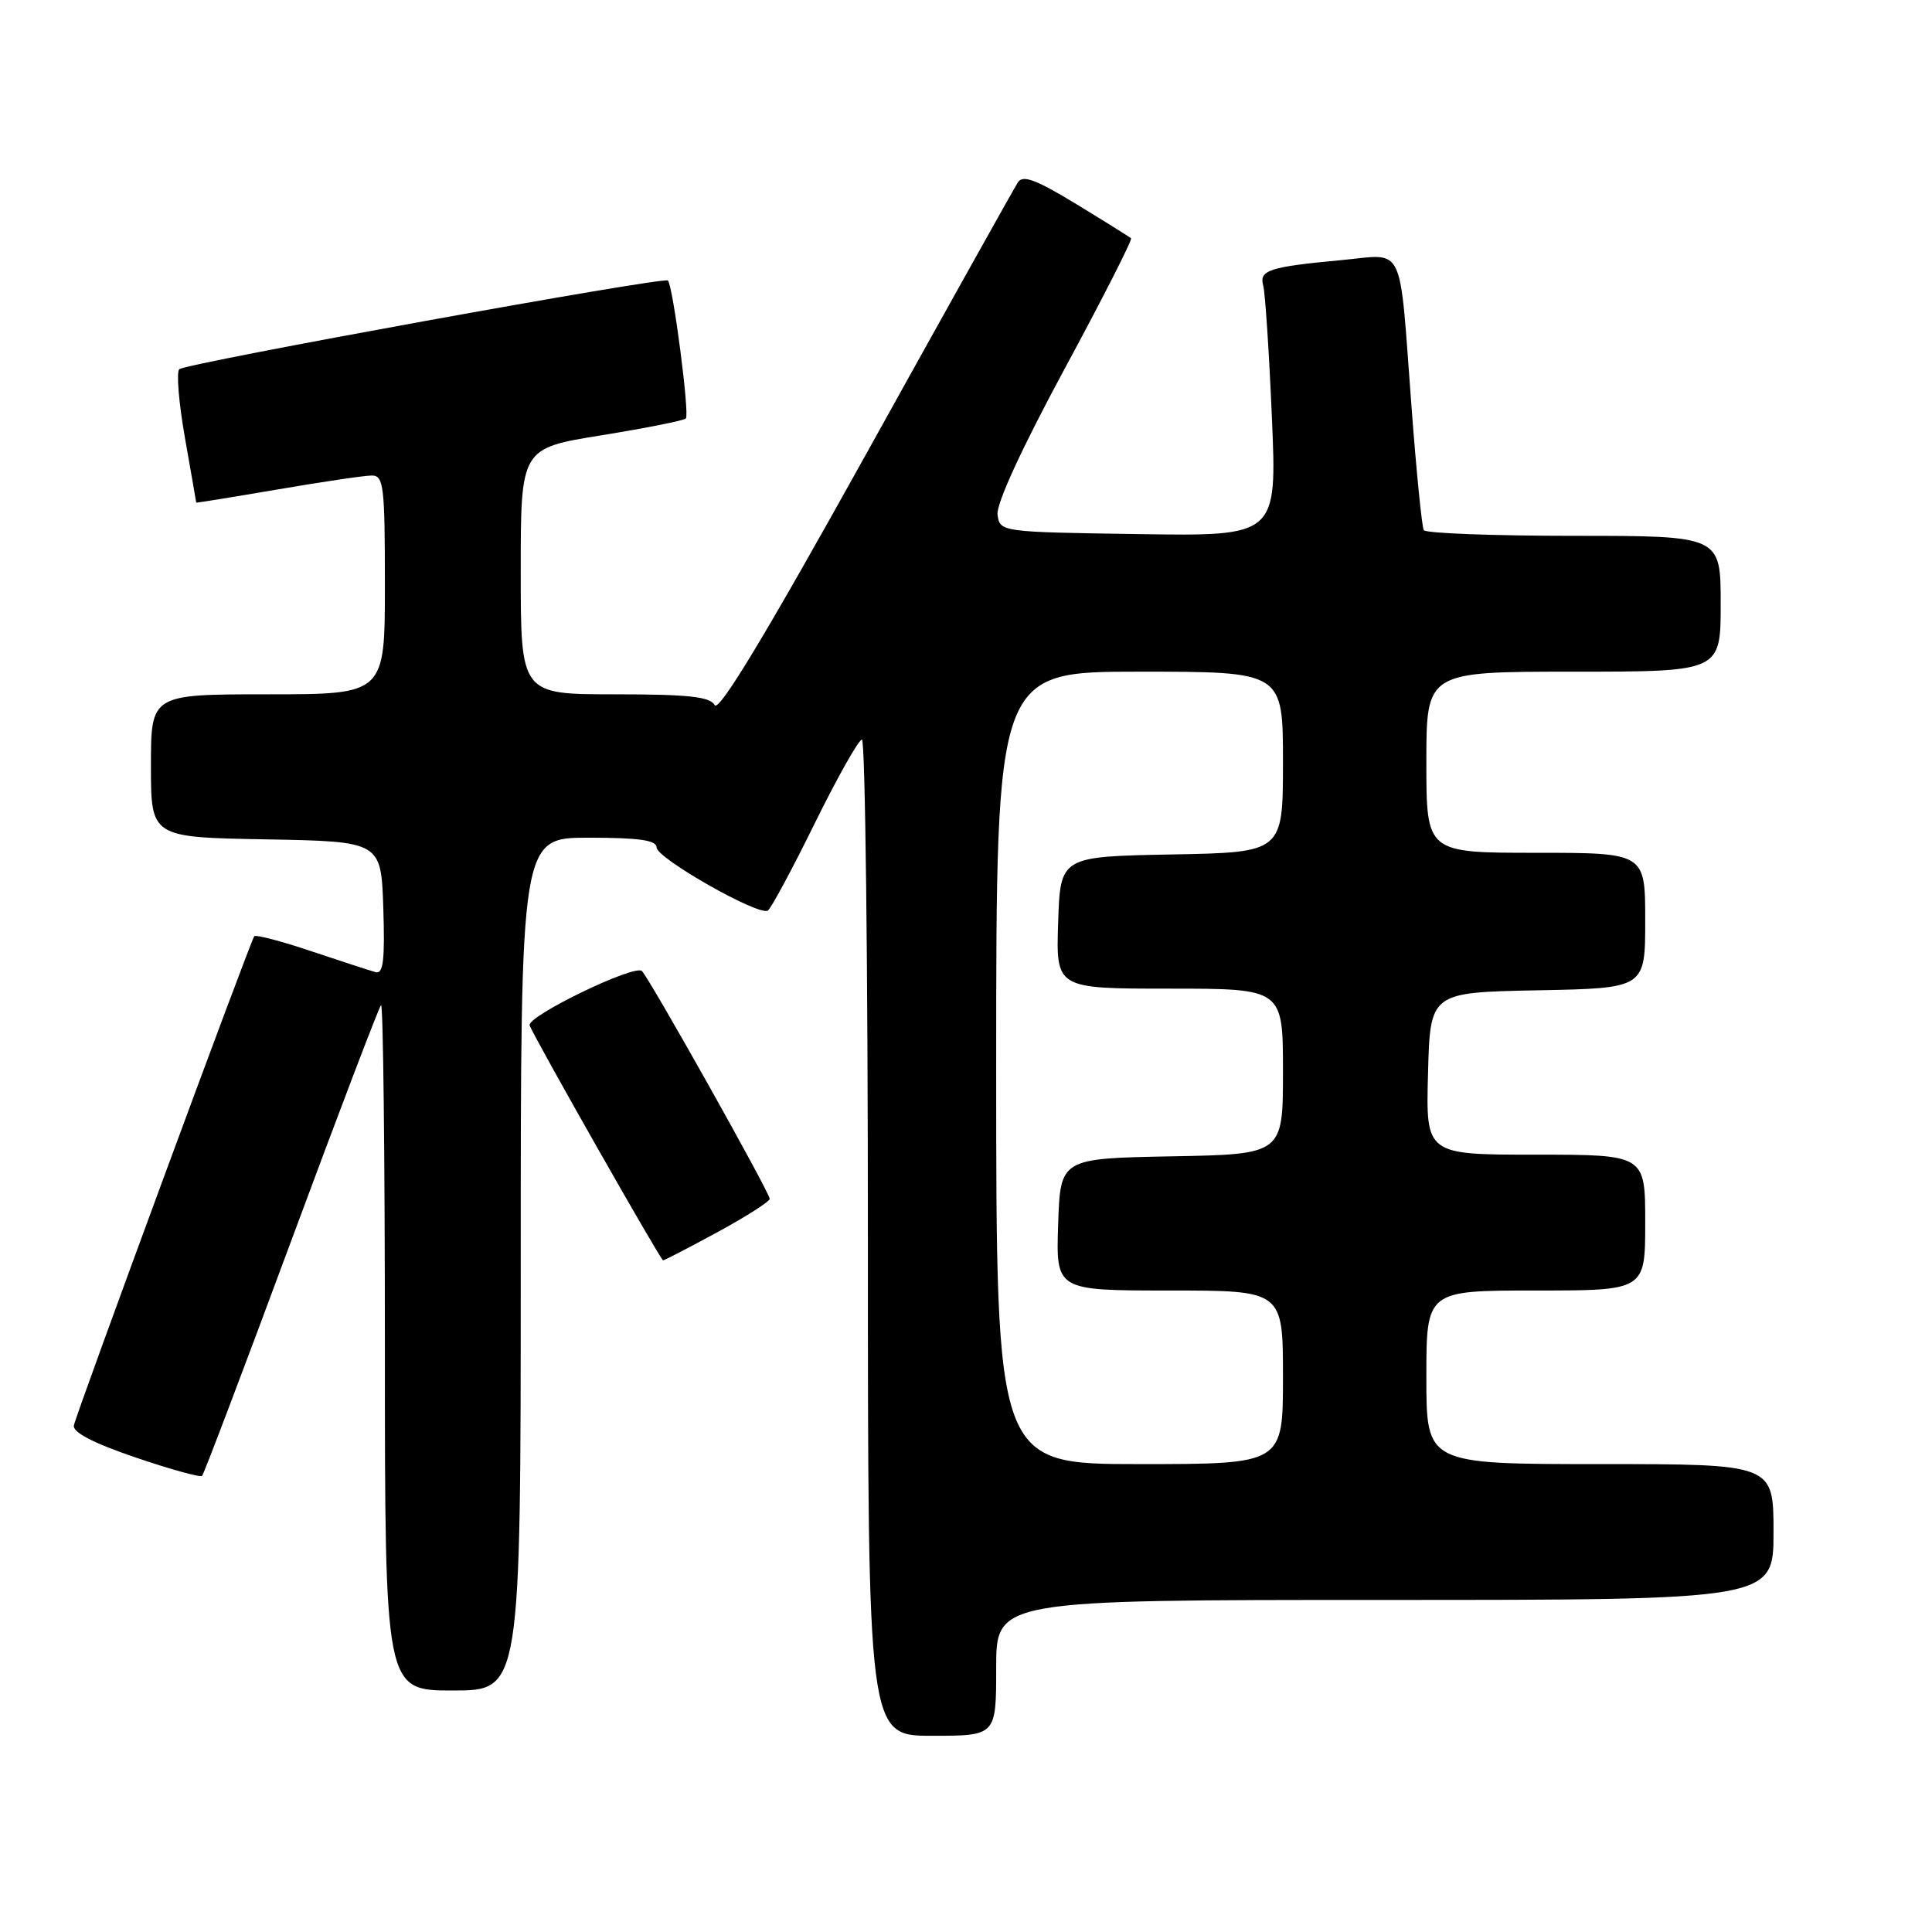 <?xml version="1.0" encoding="UTF-8" standalone="no"?>
<!DOCTYPE svg PUBLIC "-//W3C//DTD SVG 1.1//EN" "http://www.w3.org/Graphics/SVG/1.1/DTD/svg11.dtd" >
<svg xmlns="http://www.w3.org/2000/svg" xmlns:xlink="http://www.w3.org/1999/xlink" version="1.1" viewBox="0 0 256 256">
 <g >
 <path fill="currentColor"
d=" M 132.00 221.00 C 132.00 212.00 132.00 212.00 183.50 212.00 C 235.00 212.00 235.00 212.00 235.00 203.00 C 235.00 194.00 235.00 194.00 212.00 194.00 C 189.00 194.00 189.00 194.00 189.00 182.50 C 189.00 171.00 189.00 171.00 203.50 171.00 C 218.00 171.00 218.00 171.00 218.00 162.00 C 218.00 153.00 218.00 153.00 203.47 153.00 C 188.93 153.00 188.93 153.00 189.22 142.25 C 189.50 131.50 189.50 131.50 203.75 131.22 C 218.00 130.95 218.00 130.95 218.00 121.97 C 218.00 113.00 218.00 113.00 203.50 113.00 C 189.00 113.00 189.00 113.00 189.00 101.00 C 189.00 89.00 189.00 89.00 208.50 89.00 C 228.00 89.00 228.00 89.00 228.00 80.00 C 228.00 71.00 228.00 71.00 208.56 71.00 C 197.87 71.00 188.91 70.66 188.66 70.25 C 188.41 69.84 187.68 62.53 187.04 54.00 C 185.36 31.74 186.29 33.68 177.71 34.47 C 168.19 35.36 166.82 35.80 167.38 37.83 C 167.64 38.75 168.16 46.60 168.53 55.27 C 169.21 71.05 169.21 71.05 150.86 70.77 C 132.61 70.50 132.50 70.49 132.18 68.22 C 131.98 66.80 135.32 59.53 141.04 48.92 C 146.10 39.56 150.07 31.75 149.87 31.57 C 149.66 31.39 146.40 29.35 142.61 27.04 C 137.25 23.78 135.52 23.14 134.87 24.17 C 134.40 24.90 125.35 41.10 114.76 60.18 C 101.49 84.07 95.25 94.41 94.70 93.43 C 94.07 92.31 91.19 92.00 81.45 92.00 C 69.00 92.00 69.00 92.00 69.00 75.70 C 69.00 59.40 69.00 59.40 79.69 57.68 C 85.56 56.73 90.60 55.73 90.88 55.45 C 91.40 54.93 89.18 37.85 88.50 37.17 C 87.97 36.63 24.65 48.13 23.76 48.92 C 23.35 49.28 23.69 53.39 24.51 58.04 C 25.33 62.69 26.00 66.54 26.00 66.60 C 26.00 66.65 30.84 65.87 36.75 64.86 C 42.66 63.85 48.29 63.01 49.25 63.01 C 50.84 63.00 51.00 64.35 51.00 77.50 C 51.00 92.00 51.00 92.00 35.50 92.00 C 20.00 92.00 20.00 92.00 20.00 101.47 C 20.00 110.95 20.00 110.95 35.25 111.22 C 50.50 111.50 50.50 111.50 50.79 120.33 C 51.01 127.16 50.79 129.08 49.79 128.82 C 49.08 128.63 45.25 127.38 41.27 126.05 C 37.30 124.71 33.88 123.82 33.69 124.06 C 33.19 124.67 10.14 187.17 9.79 188.87 C 9.60 189.78 12.32 191.20 17.93 193.11 C 22.56 194.69 26.54 195.79 26.78 195.56 C 27.01 195.32 32.33 181.31 38.59 164.41 C 44.85 147.51 50.21 133.46 50.49 133.18 C 50.77 132.90 51.00 153.22 51.00 178.33 C 51.00 224.00 51.00 224.00 60.00 224.00 C 69.00 224.00 69.00 224.00 69.00 167.50 C 69.00 111.00 69.00 111.00 78.00 111.00 C 84.68 111.00 87.00 111.33 87.00 112.29 C 87.00 113.72 100.54 121.41 101.74 120.66 C 102.16 120.40 104.96 115.19 107.96 109.09 C 110.97 102.99 113.78 98.00 114.21 98.00 C 114.65 98.00 115.00 127.70 115.00 164.00 C 115.00 230.00 115.00 230.00 123.50 230.00 C 132.00 230.00 132.00 230.00 132.00 221.00 Z  M 95.10 163.25 C 98.89 161.19 101.99 159.21 101.99 158.85 C 102.00 158.04 86.15 129.79 85.06 128.67 C 84.12 127.72 69.71 134.70 70.18 135.88 C 70.98 137.84 87.54 167.00 87.86 167.00 C 88.05 167.00 91.31 165.31 95.10 163.25 Z  M 132.00 141.50 C 132.00 89.00 132.00 89.00 151.00 89.00 C 170.00 89.00 170.00 89.00 170.00 100.97 C 170.00 112.95 170.00 112.95 155.25 113.22 C 140.50 113.50 140.50 113.50 140.21 122.25 C 139.92 131.00 139.92 131.00 154.96 131.00 C 170.00 131.00 170.00 131.00 170.00 141.97 C 170.00 152.95 170.00 152.95 155.25 153.22 C 140.50 153.50 140.50 153.50 140.21 162.25 C 139.92 171.00 139.92 171.00 154.96 171.00 C 170.00 171.00 170.00 171.00 170.00 182.50 C 170.00 194.00 170.00 194.00 151.00 194.00 C 132.00 194.00 132.00 194.00 132.00 141.50 Z "/>
</g>
</svg>